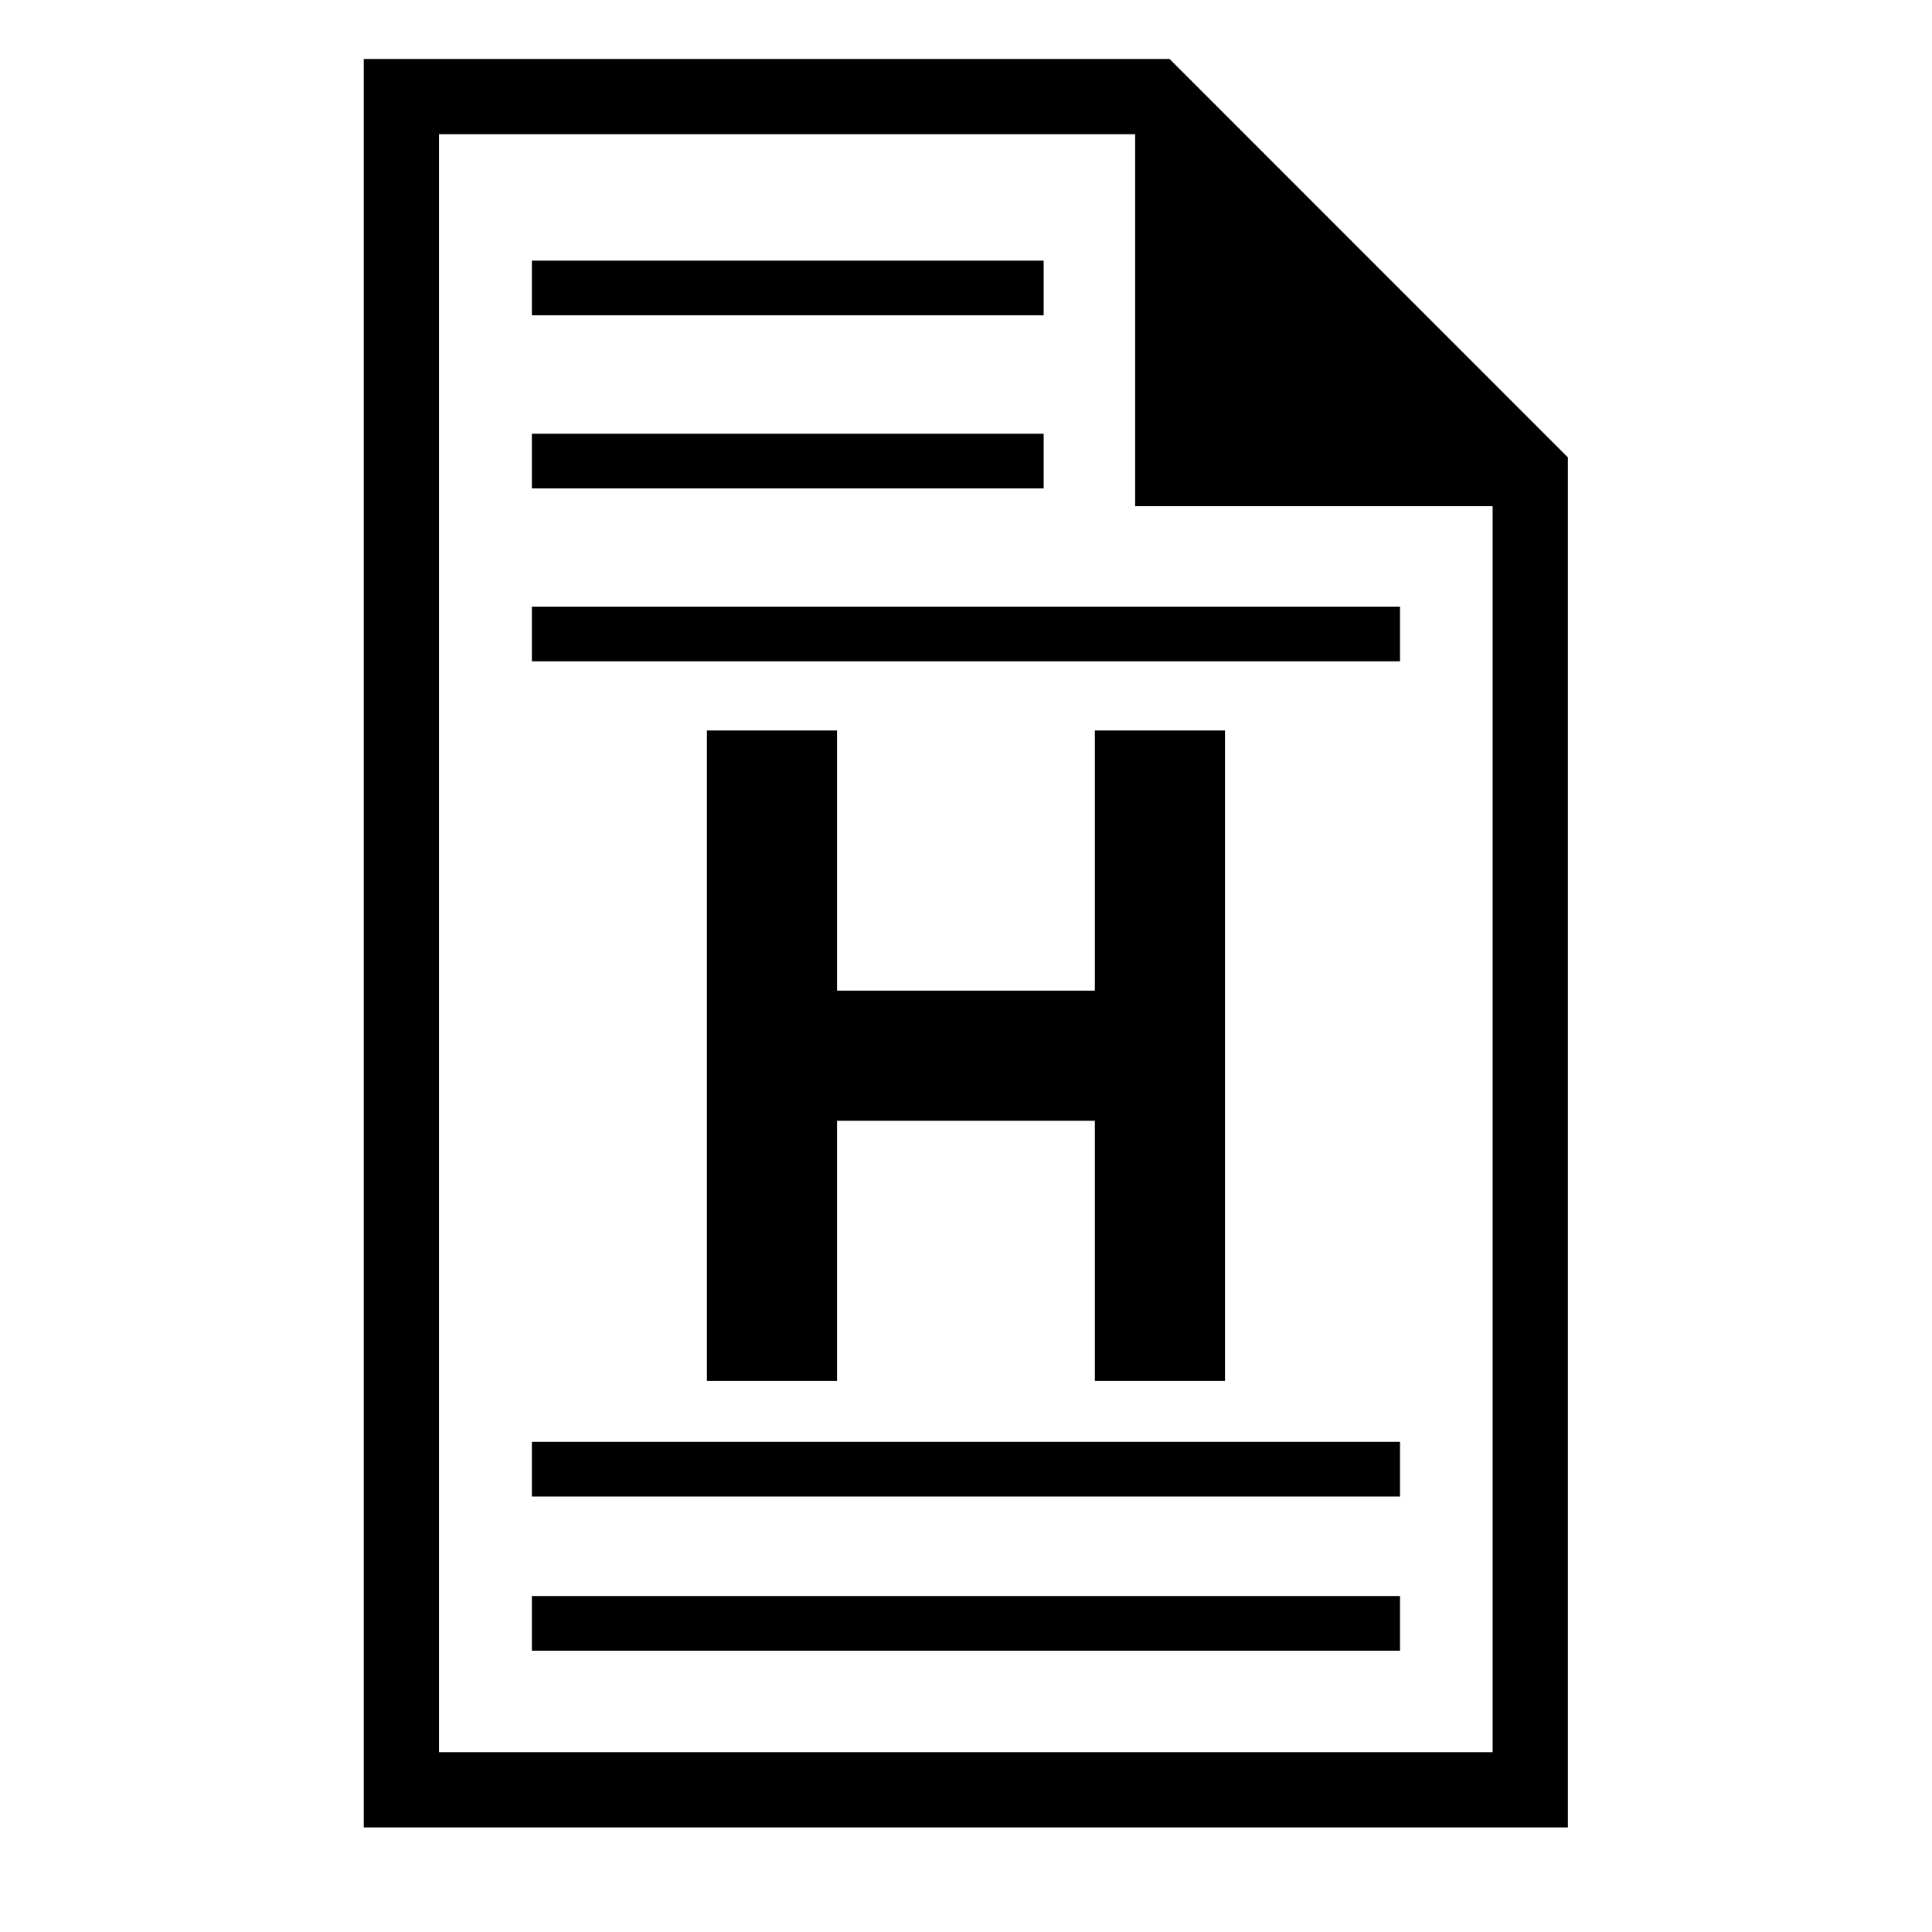 <?xml version='1.0' encoding='UTF-8' standalone='no'?>
<svg width="20" x="0px" version="1.1" y="0px" xmlns="http://www.w3.org/2000/svg" height="20" xmlns:xlink="http://www.w3.org/1999/xlink" id="Ebene_1" enable-background="new 0 0 50 50" xml:space="preserve" xmlns:atv="http://webmi.atvise.com/2007/svgext">
 <defs/>
 <polygon points="4.155,1 4.155,18.528 15.841,18.528 15.841,4.896 11.946,1" fill="none" stroke="$SYMBOLCOLOR$" id="id_2" atv:refpx="25.464" stroke-width="0.779" atv:refpy="10.741"/>
 <polyline points="11.751,1.344 11.751,5.24 15.646,5.24" fill="$SYMBOLCOLOR$" stroke="none" id="id_3" atv:refpx="39.515" stroke-width="0.779" atv:refpy="3.294"/>
 <rect width="5.298" x="5.506" y="4.49" fill="$SYMBOLCOLOR$" height="0.566" stroke="none" id="id_4" atv:refpx="21.479" stroke-width="0.781" atv:refpy="4.773"/>
 <rect width="5.298" x="5.506" y="2.698" fill="$SYMBOLCOLOR$" height="0.566" stroke="none" id="id_6" atv:refpx="21.48" stroke-width="0.781" atv:refpy="2.981"/>
 <rect width="8.987" x="5.506" y="6.28" fill="$SYMBOLCOLOR$" height="0.566" stroke="none" id="id_7" atv:refpx="9.999" stroke-width="0.781" atv:refpy="22.276"/>
 <rect width="8.987" x="5.506" y="16.522" fill="$SYMBOLCOLOR$" height="0.566" stroke="none" id="id_8" atv:refpx="10" stroke-width="0.781" atv:refpy="53"/>
 <rect width="8.987" x="5.506" y="14.926" fill="$SYMBOLCOLOR$" height="0.566" stroke="none" id="id_9" atv:refpx="10" stroke-width="0.781" atv:refpy="48.21"/>
 <path fill="$SYMBOLCOLOR$" fill-rule="evenodd" stroke="none" id="id_0" atv:refpx="10.001" stroke-width="2" atv:refpy="10.929" d="M7.318,7.562L8.665,7.562L8.665,10.255L11.334,10.255L11.334,7.562L12.681,7.562L12.681,14.295L11.334,14.295L11.334,11.602L8.665,11.602L8.665,14.295L7.318,14.295Z"/>
</svg>
